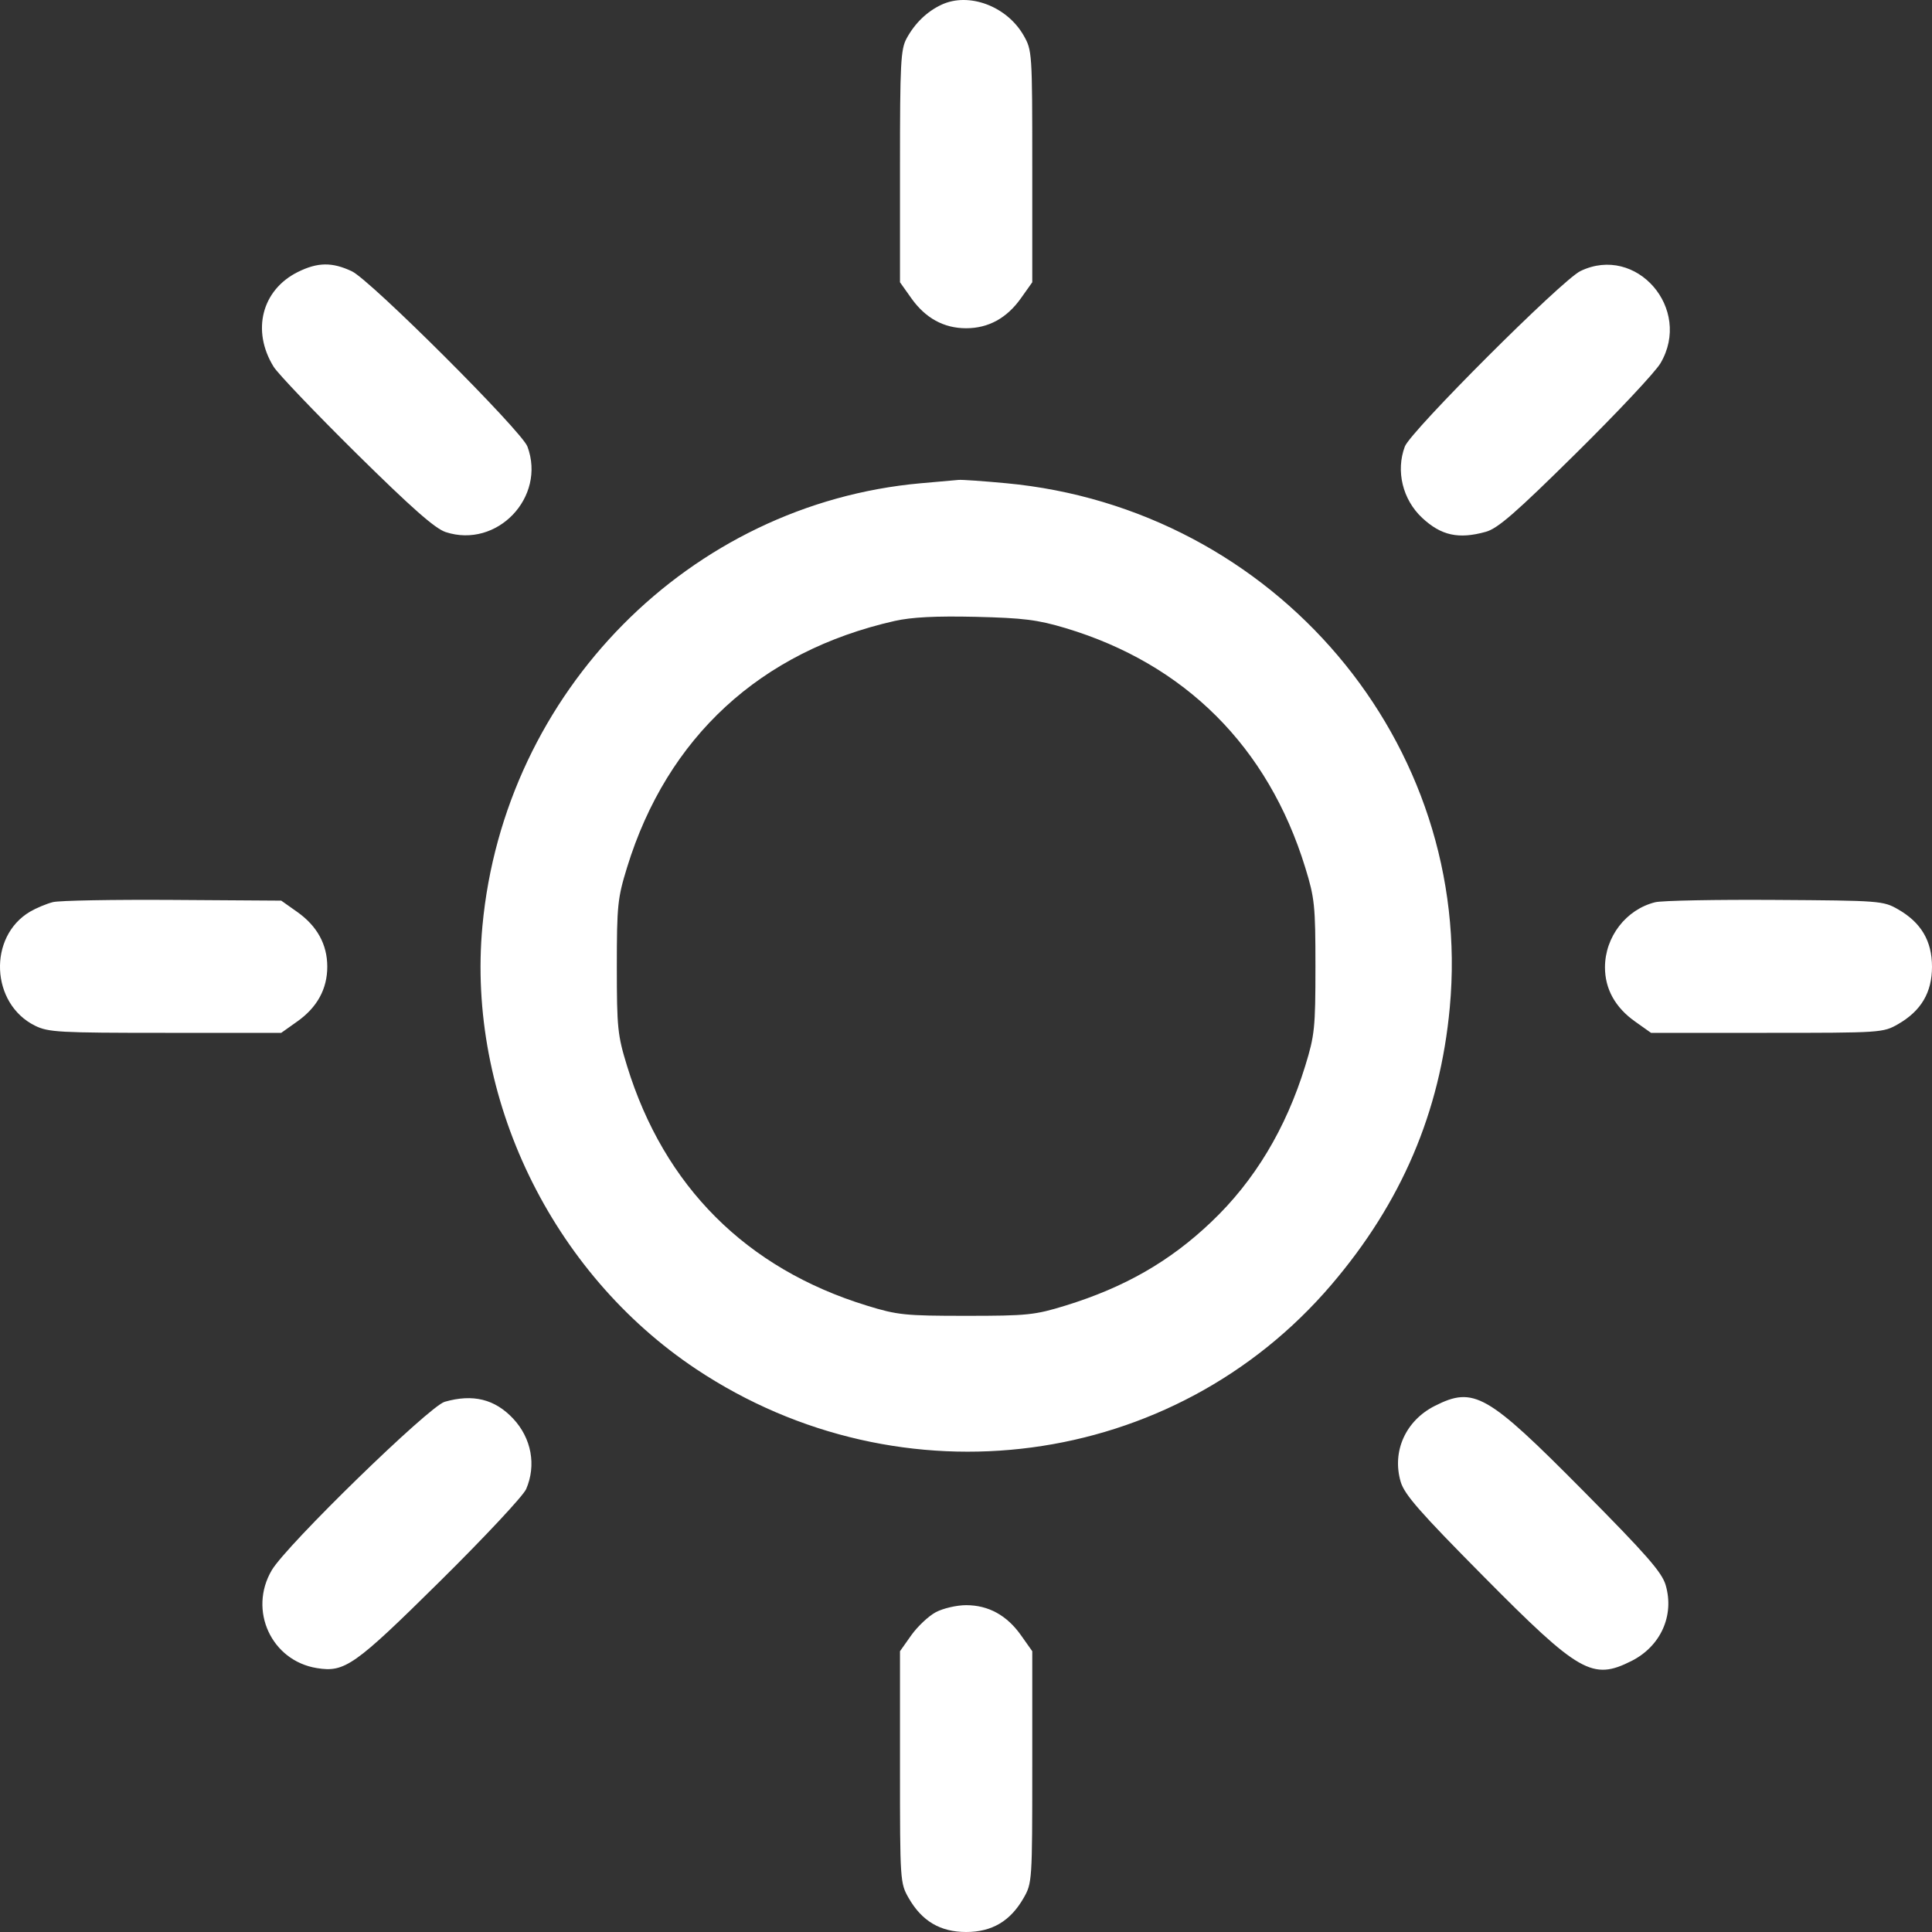 <svg width="30" height="30" viewBox="0 0 30 30" fill="none" xmlns="http://www.w3.org/2000/svg">
<rect x="0" y="0" width="30" height="30" fill="#333333" stroke="none"/>
<path fill-rule="evenodd" clip-rule="evenodd" d="M14.62 0.073C14.394 0.179 14.208 0.358 14.078 0.596C13.986 0.765 13.975 0.977 13.975 2.584V4.383L14.151 4.631C14.37 4.94 14.656 5.097 15.002 5.097C15.348 5.097 15.634 4.94 15.853 4.631L16.029 4.383V2.584C16.029 0.813 16.027 0.781 15.894 0.549C15.633 0.095 15.045 -0.125 14.62 0.073ZM4.626 4.223C4.065 4.501 3.903 5.135 4.249 5.695C4.315 5.802 4.893 6.407 5.532 7.039C6.394 7.889 6.754 8.207 6.92 8.262C7.717 8.523 8.483 7.722 8.19 6.934C8.1 6.692 5.75 4.346 5.463 4.212C5.157 4.068 4.933 4.071 4.626 4.223ZM24.541 4.209C24.253 4.348 21.902 6.697 21.814 6.934C21.672 7.314 21.78 7.758 22.083 8.041C22.378 8.316 22.648 8.376 23.071 8.258C23.257 8.207 23.535 7.965 24.47 7.041C25.112 6.407 25.704 5.777 25.784 5.64C26.282 4.795 25.409 3.79 24.541 4.209ZM14.298 7.504C10.711 7.825 7.829 10.737 7.491 14.38C7.245 17.037 8.562 19.765 10.814 21.262C14.001 23.38 18.224 22.819 20.673 19.95C21.762 18.675 22.362 17.271 22.512 15.646C22.893 11.545 19.799 7.891 15.618 7.503C15.263 7.47 14.933 7.447 14.885 7.452C14.836 7.456 14.572 7.48 14.298 7.504ZM16.545 9.753C18.4 10.309 19.691 11.598 20.267 13.469C20.414 13.946 20.426 14.061 20.426 15.011C20.426 15.961 20.414 16.076 20.267 16.553C19.967 17.527 19.479 18.338 18.809 18.974C18.166 19.587 17.46 19.991 16.545 20.273C16.068 20.42 15.952 20.432 15.002 20.432C14.052 20.432 13.936 20.42 13.459 20.273C11.588 19.697 10.313 18.423 9.737 16.553C9.59 16.076 9.578 15.961 9.578 15.011C9.578 14.061 9.59 13.946 9.737 13.469C10.36 11.446 11.807 10.114 13.893 9.642C14.158 9.583 14.527 9.564 15.149 9.578C15.892 9.596 16.11 9.623 16.545 9.753ZM0.822 14.008C0.723 14.033 0.563 14.1 0.467 14.156C-0.189 14.543 -0.145 15.585 0.542 15.926C0.749 16.029 0.915 16.038 2.567 16.038H4.367L4.615 15.862C4.925 15.643 5.082 15.356 5.082 15.011C5.082 14.666 4.925 14.38 4.616 14.161L4.367 13.985L2.685 13.974C1.759 13.968 0.921 13.983 0.822 14.008ZM25.701 14.01C25.25 14.122 24.922 14.547 24.922 15.021C24.922 15.357 25.082 15.645 25.389 15.862L25.637 16.038H27.437C29.209 16.038 29.241 16.036 29.473 15.903C29.831 15.697 30 15.412 30 15.011C30 14.611 29.831 14.325 29.473 14.12C29.243 13.988 29.193 13.984 27.564 13.974C26.644 13.968 25.805 13.984 25.701 14.01ZM6.905 21.767C6.663 21.837 4.45 23.991 4.22 24.382C3.853 25.005 4.214 25.788 4.92 25.902C5.353 25.973 5.506 25.865 6.834 24.552C7.524 23.87 8.125 23.227 8.17 23.123C8.33 22.752 8.253 22.333 7.969 22.029C7.684 21.725 7.344 21.641 6.905 21.767ZM22.279 21.831C21.826 22.06 21.611 22.538 21.75 23.01C21.809 23.208 22.047 23.48 23.035 24.477C24.524 25.981 24.728 26.097 25.335 25.791C25.788 25.562 26.003 25.084 25.864 24.612C25.805 24.413 25.567 24.141 24.579 23.144C23.09 21.641 22.886 21.524 22.279 21.831ZM14.531 25.034C14.419 25.094 14.248 25.255 14.151 25.391L13.975 25.64V27.439C13.975 29.209 13.977 29.241 14.11 29.473C14.315 29.831 14.601 30 15.002 30C15.403 30 15.689 29.831 15.894 29.473C16.027 29.241 16.029 29.209 16.029 27.439V25.64L15.853 25.391C15.634 25.082 15.348 24.925 15.002 24.925C14.856 24.925 14.644 24.974 14.531 25.034Z" fill="white"/>
</svg>
